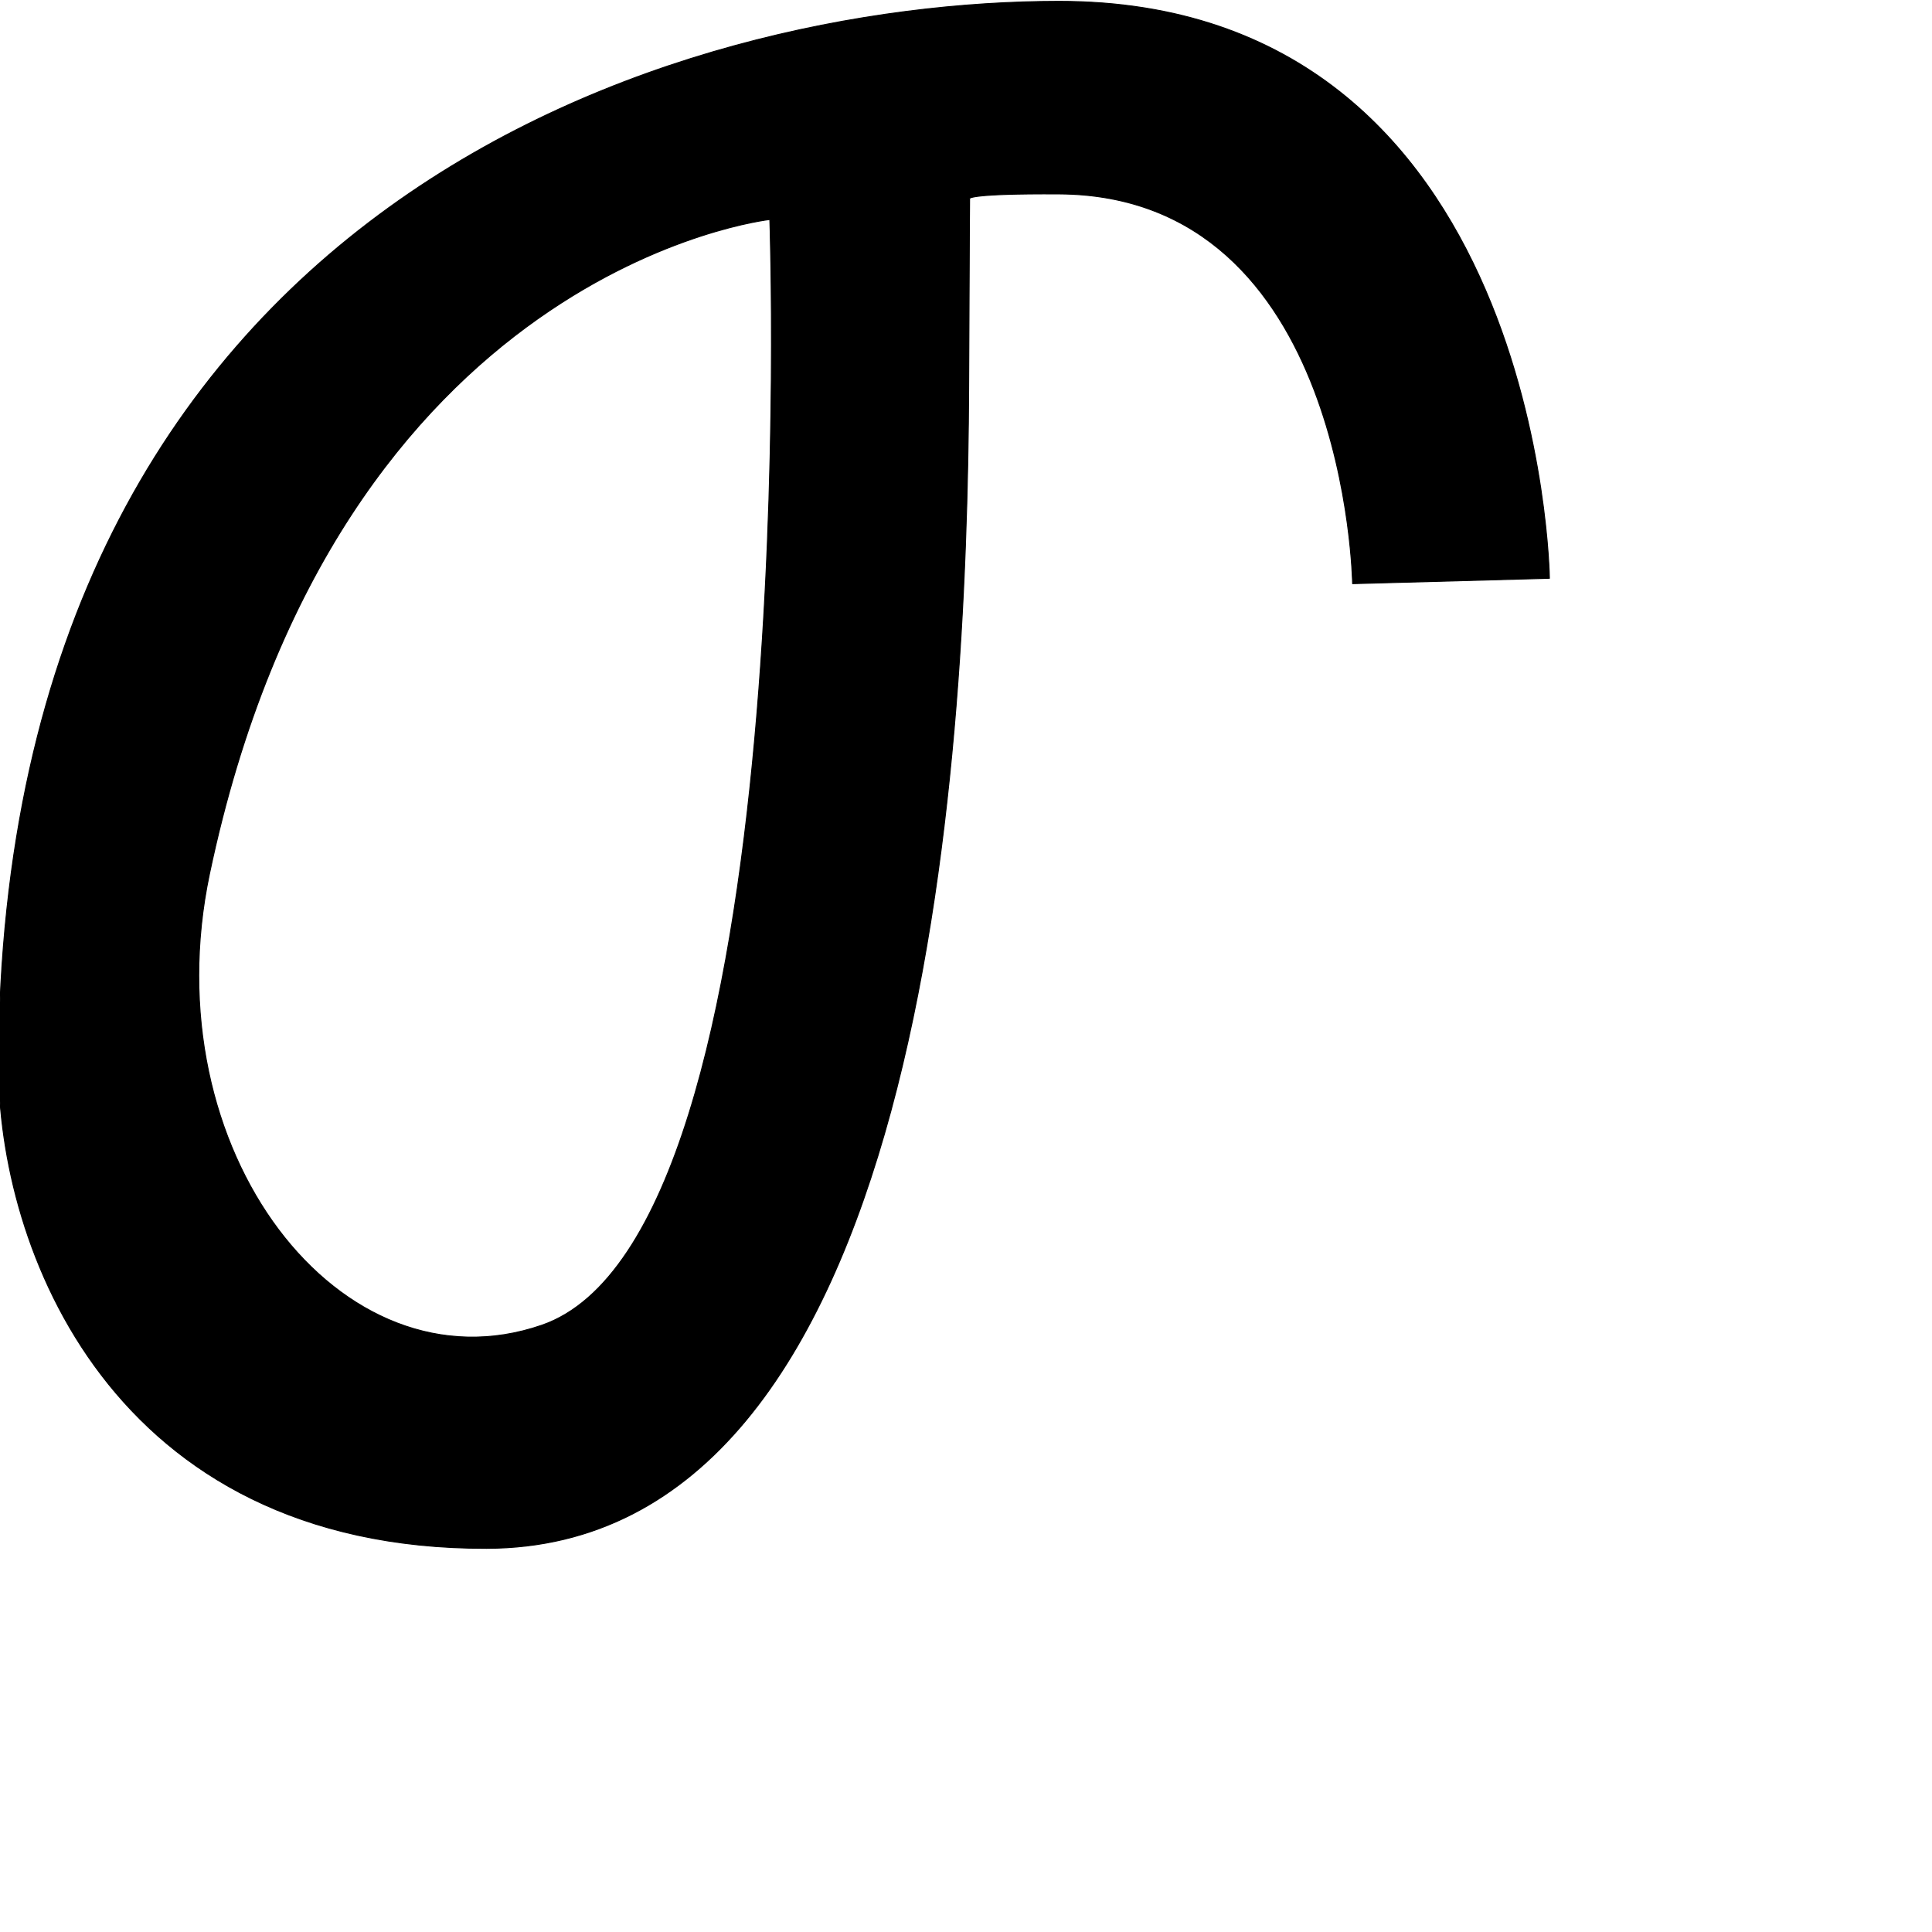 <?xml version="1.0" encoding="UTF-8" standalone="no"?>
<!DOCTYPE svg PUBLIC "-//W3C//DTD SVG 1.1//EN" "http://www.w3.org/Graphics/SVG/1.1/DTD/svg11.dtd">
<svg width="100%" height="100%" viewBox="0 0 2048 2048" version="1.1" xmlns="http://www.w3.org/2000/svg" xmlns:xlink="http://www.w3.org/1999/xlink" xml:space="preserve" xmlns:serif="http://www.serif.com/" style="fill-rule:evenodd;clip-rule:evenodd;stroke-linecap:round;stroke-linejoin:round;stroke-miterlimit:1.5;">
    <g id="レイヤー5">
    </g>
    <g id="レイヤー6">
        <path d="M1122.16,1.418C723.59,1.681 1.721,209.061 -1.474,1127.69C-2.149,1321.84 117.255,1642.21 515.82,1641.32C978.682,1640.28 1025.1,817.998 1026.84,409.003C1027.62,225.747 1027.82,210.344 1027.82,210.344C1027.82,210.344 1027.76,205 1122.82,205.567C1428.1,207.388 1433.81,618.722 1433.81,618.722L1642.45,613.014C1642.45,613.014 1634.88,1.08 1122.16,1.418ZM816.052,232.692C816.052,232.692 854.086,1308.15 574.397,1404.76C361.463,1478.31 160.148,1220.12 222.058,926.233C357.658,282.546 816.052,232.692 816.052,232.692Z" style="stroke:black;stroke-width:1px;"/>
    </g>
</svg>
